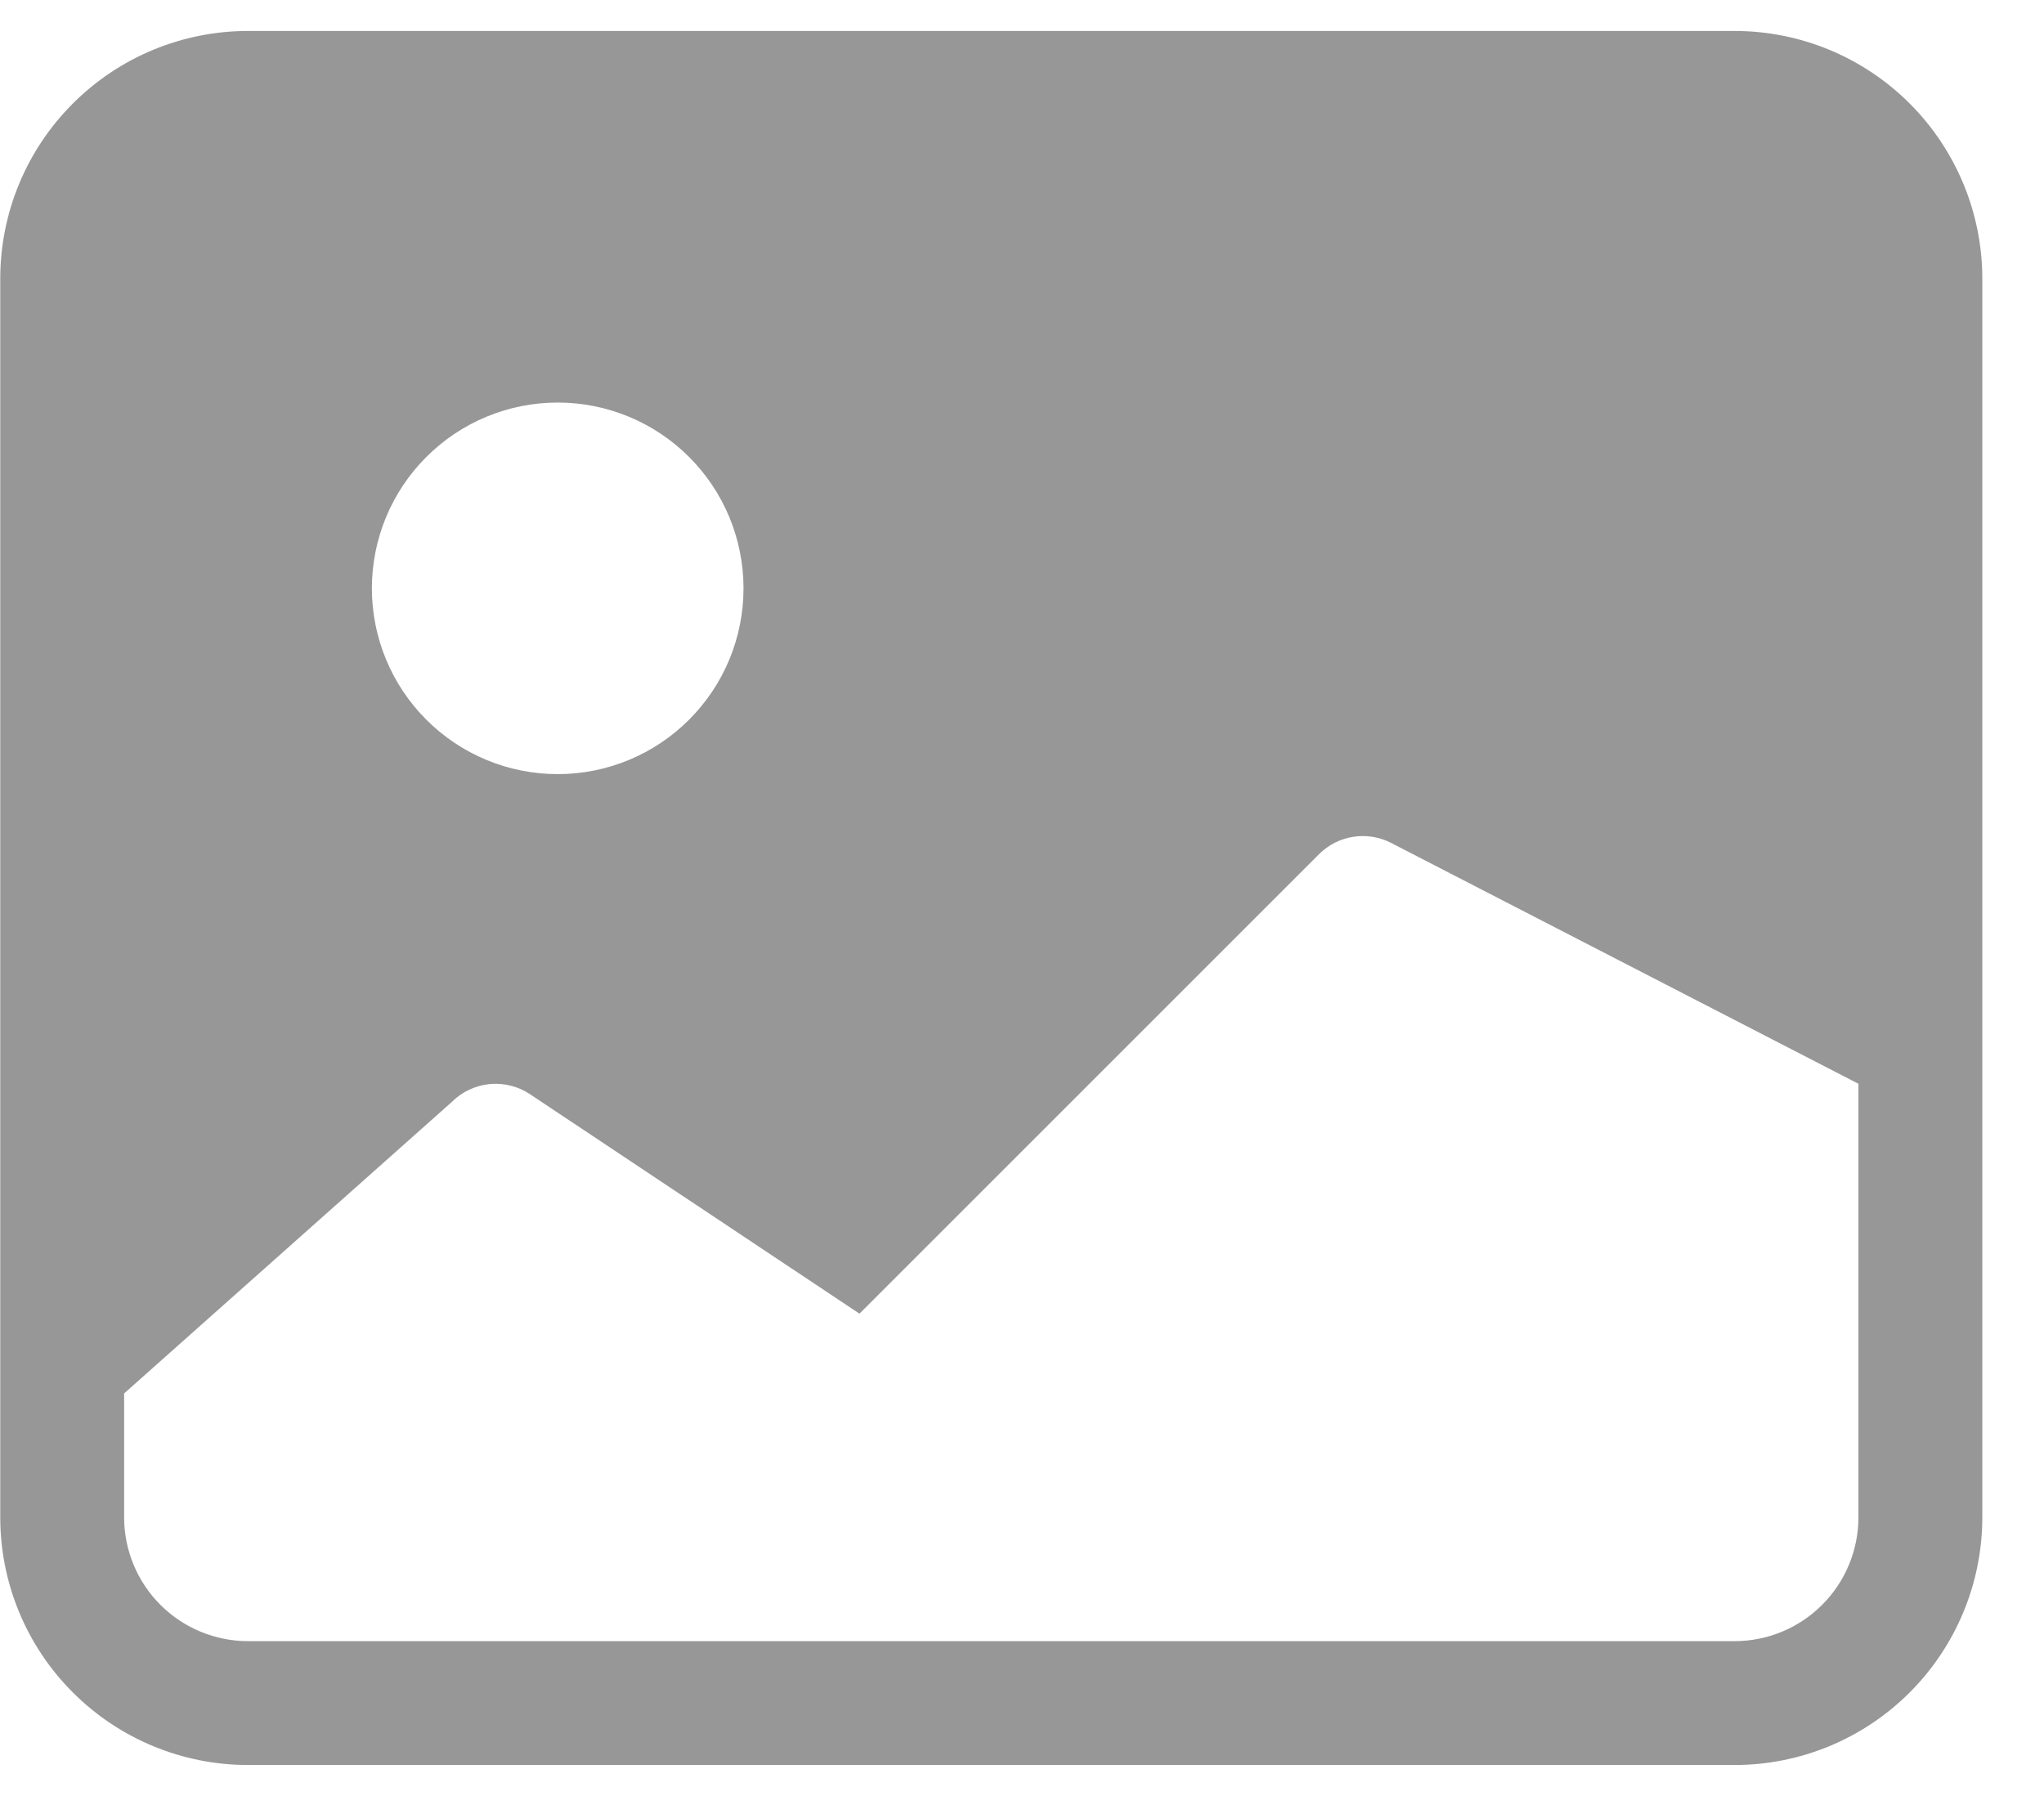 <svg width="33" height="29" viewBox="0 0 33 29" fill="none" xmlns="http://www.w3.org/2000/svg">
<path d="M0.004 4.5C0.004 3.439 0.425 2.422 1.176 1.672C1.926 0.921 2.943 0.5 4.004 0.5H28.004C29.065 0.5 30.082 0.921 30.832 1.672C31.582 2.422 32.004 3.439 32.004 4.5V24.5C32.004 25.561 31.582 26.578 30.832 27.328C30.082 28.079 29.065 28.5 28.004 28.5H4.004C2.943 28.5 1.926 28.079 1.176 27.328C0.425 26.578 0.004 25.561 0.004 24.5V4.5V4.5ZM2.004 22.5V24.5C2.004 25.03 2.215 25.539 2.59 25.914C2.965 26.289 3.474 26.5 4.004 26.5H28.004C28.534 26.5 29.043 26.289 29.418 25.914C29.793 25.539 30.004 25.03 30.004 24.5V17.5L22.45 13.606C22.262 13.512 22.05 13.479 21.843 13.513C21.636 13.546 21.445 13.644 21.296 13.792L13.876 21.212L8.556 17.668C8.364 17.54 8.133 17.483 7.904 17.505C7.674 17.528 7.459 17.629 7.296 17.792L2.004 22.5ZM12.004 9.5C12.004 8.704 11.688 7.941 11.125 7.379C10.563 6.816 9.8 6.5 9.004 6.5C8.208 6.5 7.445 6.816 6.883 7.379C6.32 7.941 6.004 8.704 6.004 9.5C6.004 10.296 6.32 11.059 6.883 11.621C7.445 12.184 8.208 12.5 9.004 12.5C9.8 12.5 10.563 12.184 11.125 11.621C11.688 11.059 12.004 10.296 12.004 9.5Z" fill="#979797"/>
</svg>
